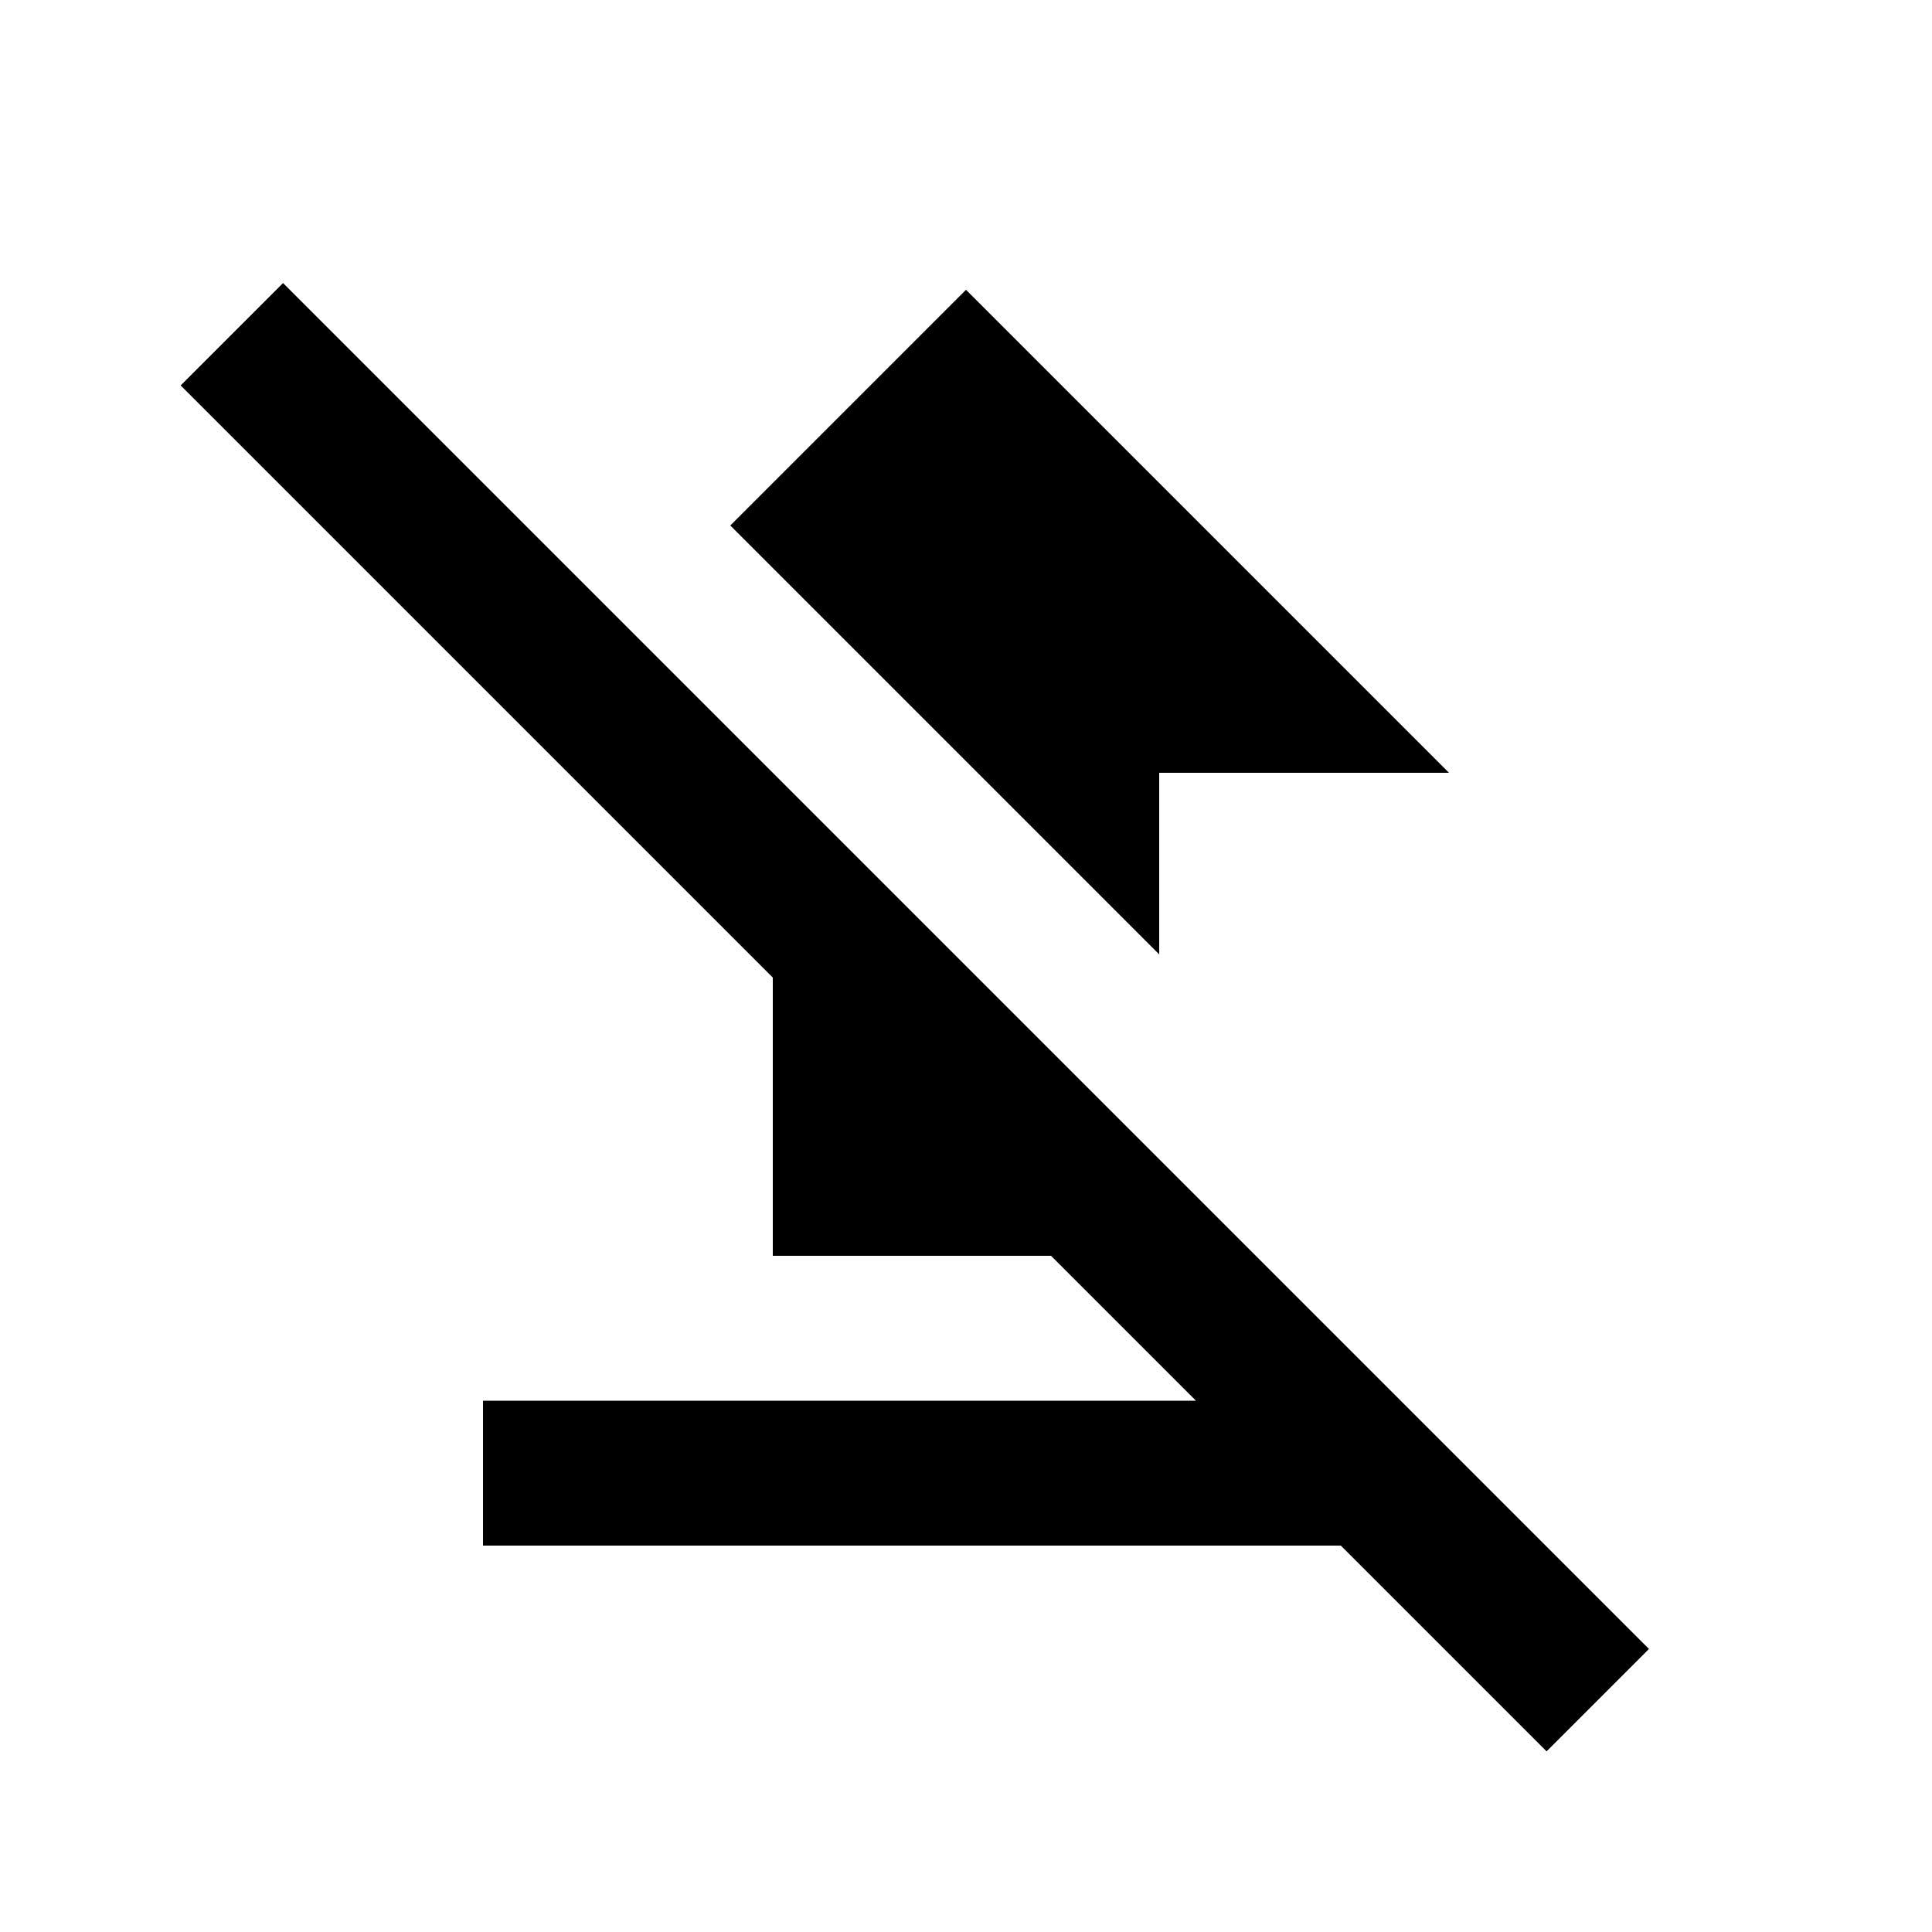 <svg xmlns="http://www.w3.org/2000/svg" enable-background="new 0 0 20 20" height="20" viewBox="0 0 20 20" width="20"><g><rect fill="none" height="20" width="20"/></g><g><g><polygon points="2.93,2.93 1.87,3.99 8,10.12 8,13 10.88,13 12.38,14.5 5,14.5 5,16 13.88,16 16.01,18.13 17.07,17.07"/><polygon points="12,8 15,8 10,3 7.56,5.44 12,9.88"/></g></g></svg>